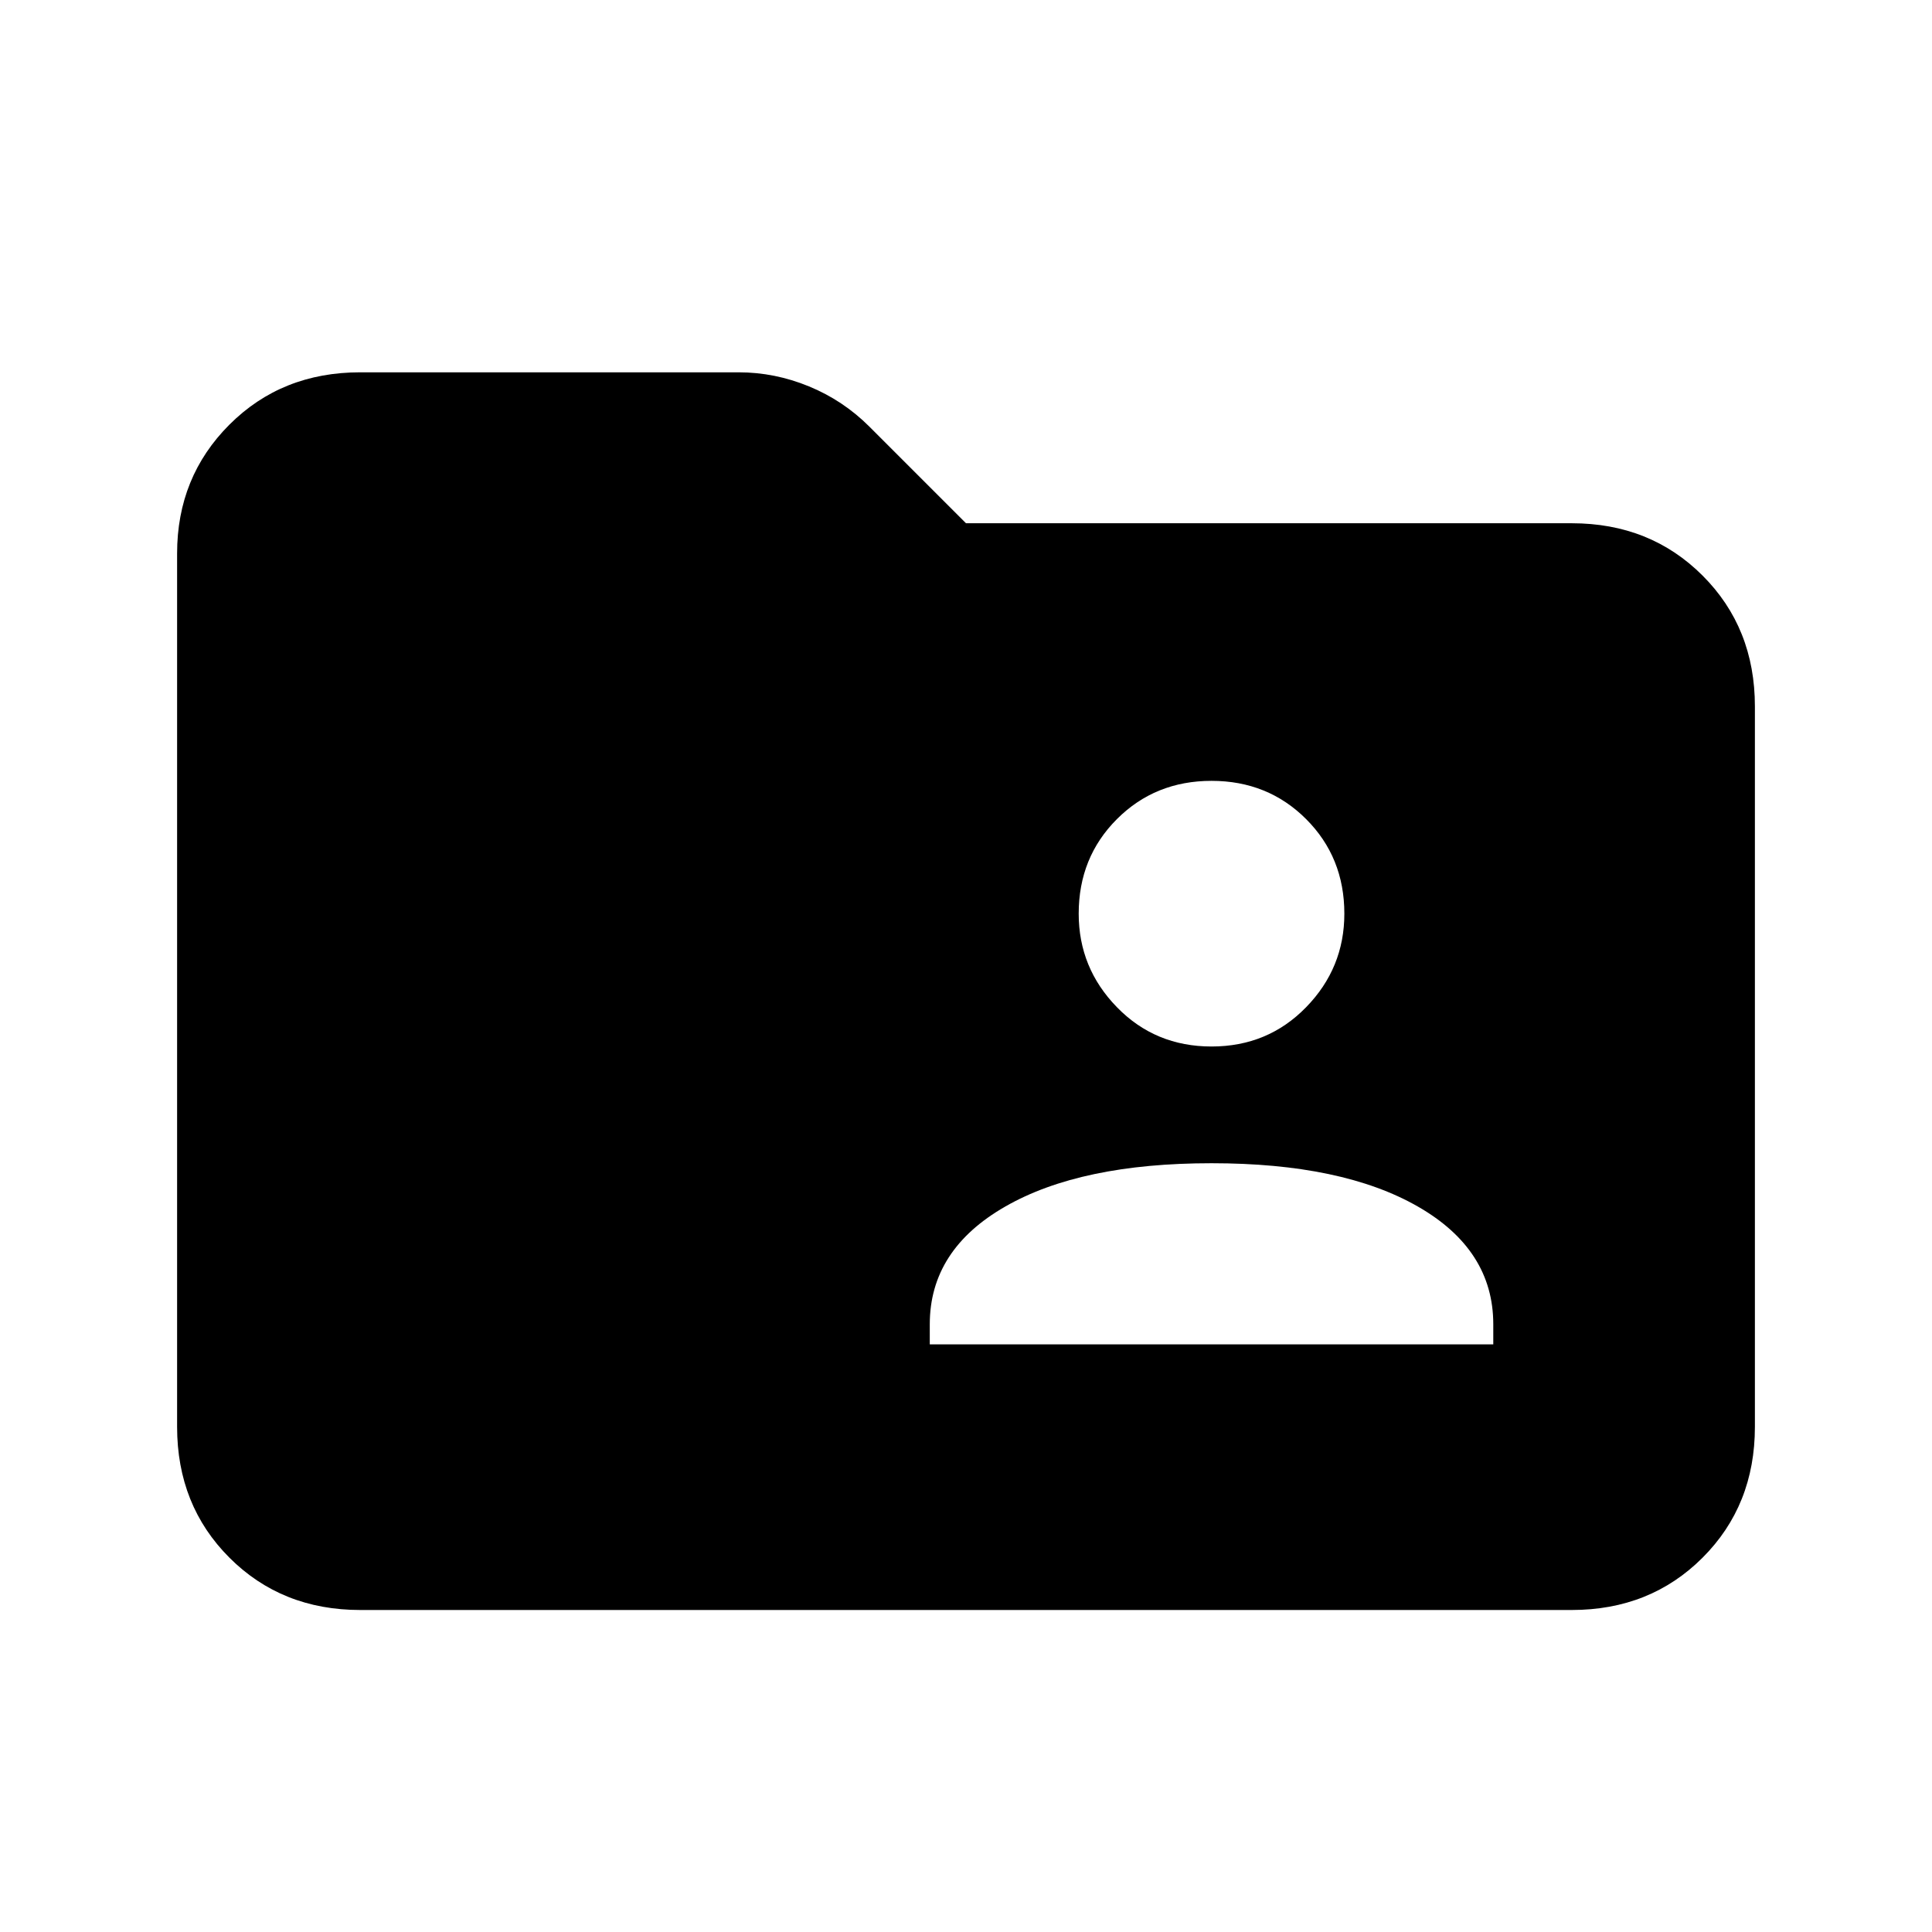 <svg xmlns="http://www.w3.org/2000/svg" height="24" width="24"><path d="M15.05 13Q15.75 13 16.225 12.512Q16.7 12.025 16.7 11.35Q16.7 10.65 16.225 10.175Q15.75 9.7 15.05 9.7Q14.35 9.7 13.875 10.175Q13.4 10.65 13.4 11.35Q13.4 12.025 13.875 12.512Q14.35 13 15.05 13ZM11.55 16.7H18.55V16.45Q18.55 15.525 17.613 14.988Q16.675 14.45 15.05 14.45Q13.425 14.45 12.488 14.988Q11.55 15.525 11.55 16.45ZM4.475 20Q3.5 20 2.85 19.35Q2.2 18.7 2.2 17.725V6.875Q2.2 5.925 2.85 5.275Q3.5 4.625 4.475 4.625H9.175Q9.625 4.625 10.05 4.8Q10.475 4.975 10.8 5.3L12 6.5H19.525Q20.5 6.5 21.15 7.15Q21.8 7.8 21.8 8.775V17.725Q21.8 18.7 21.15 19.35Q20.5 20 19.525 20Z"/></svg>